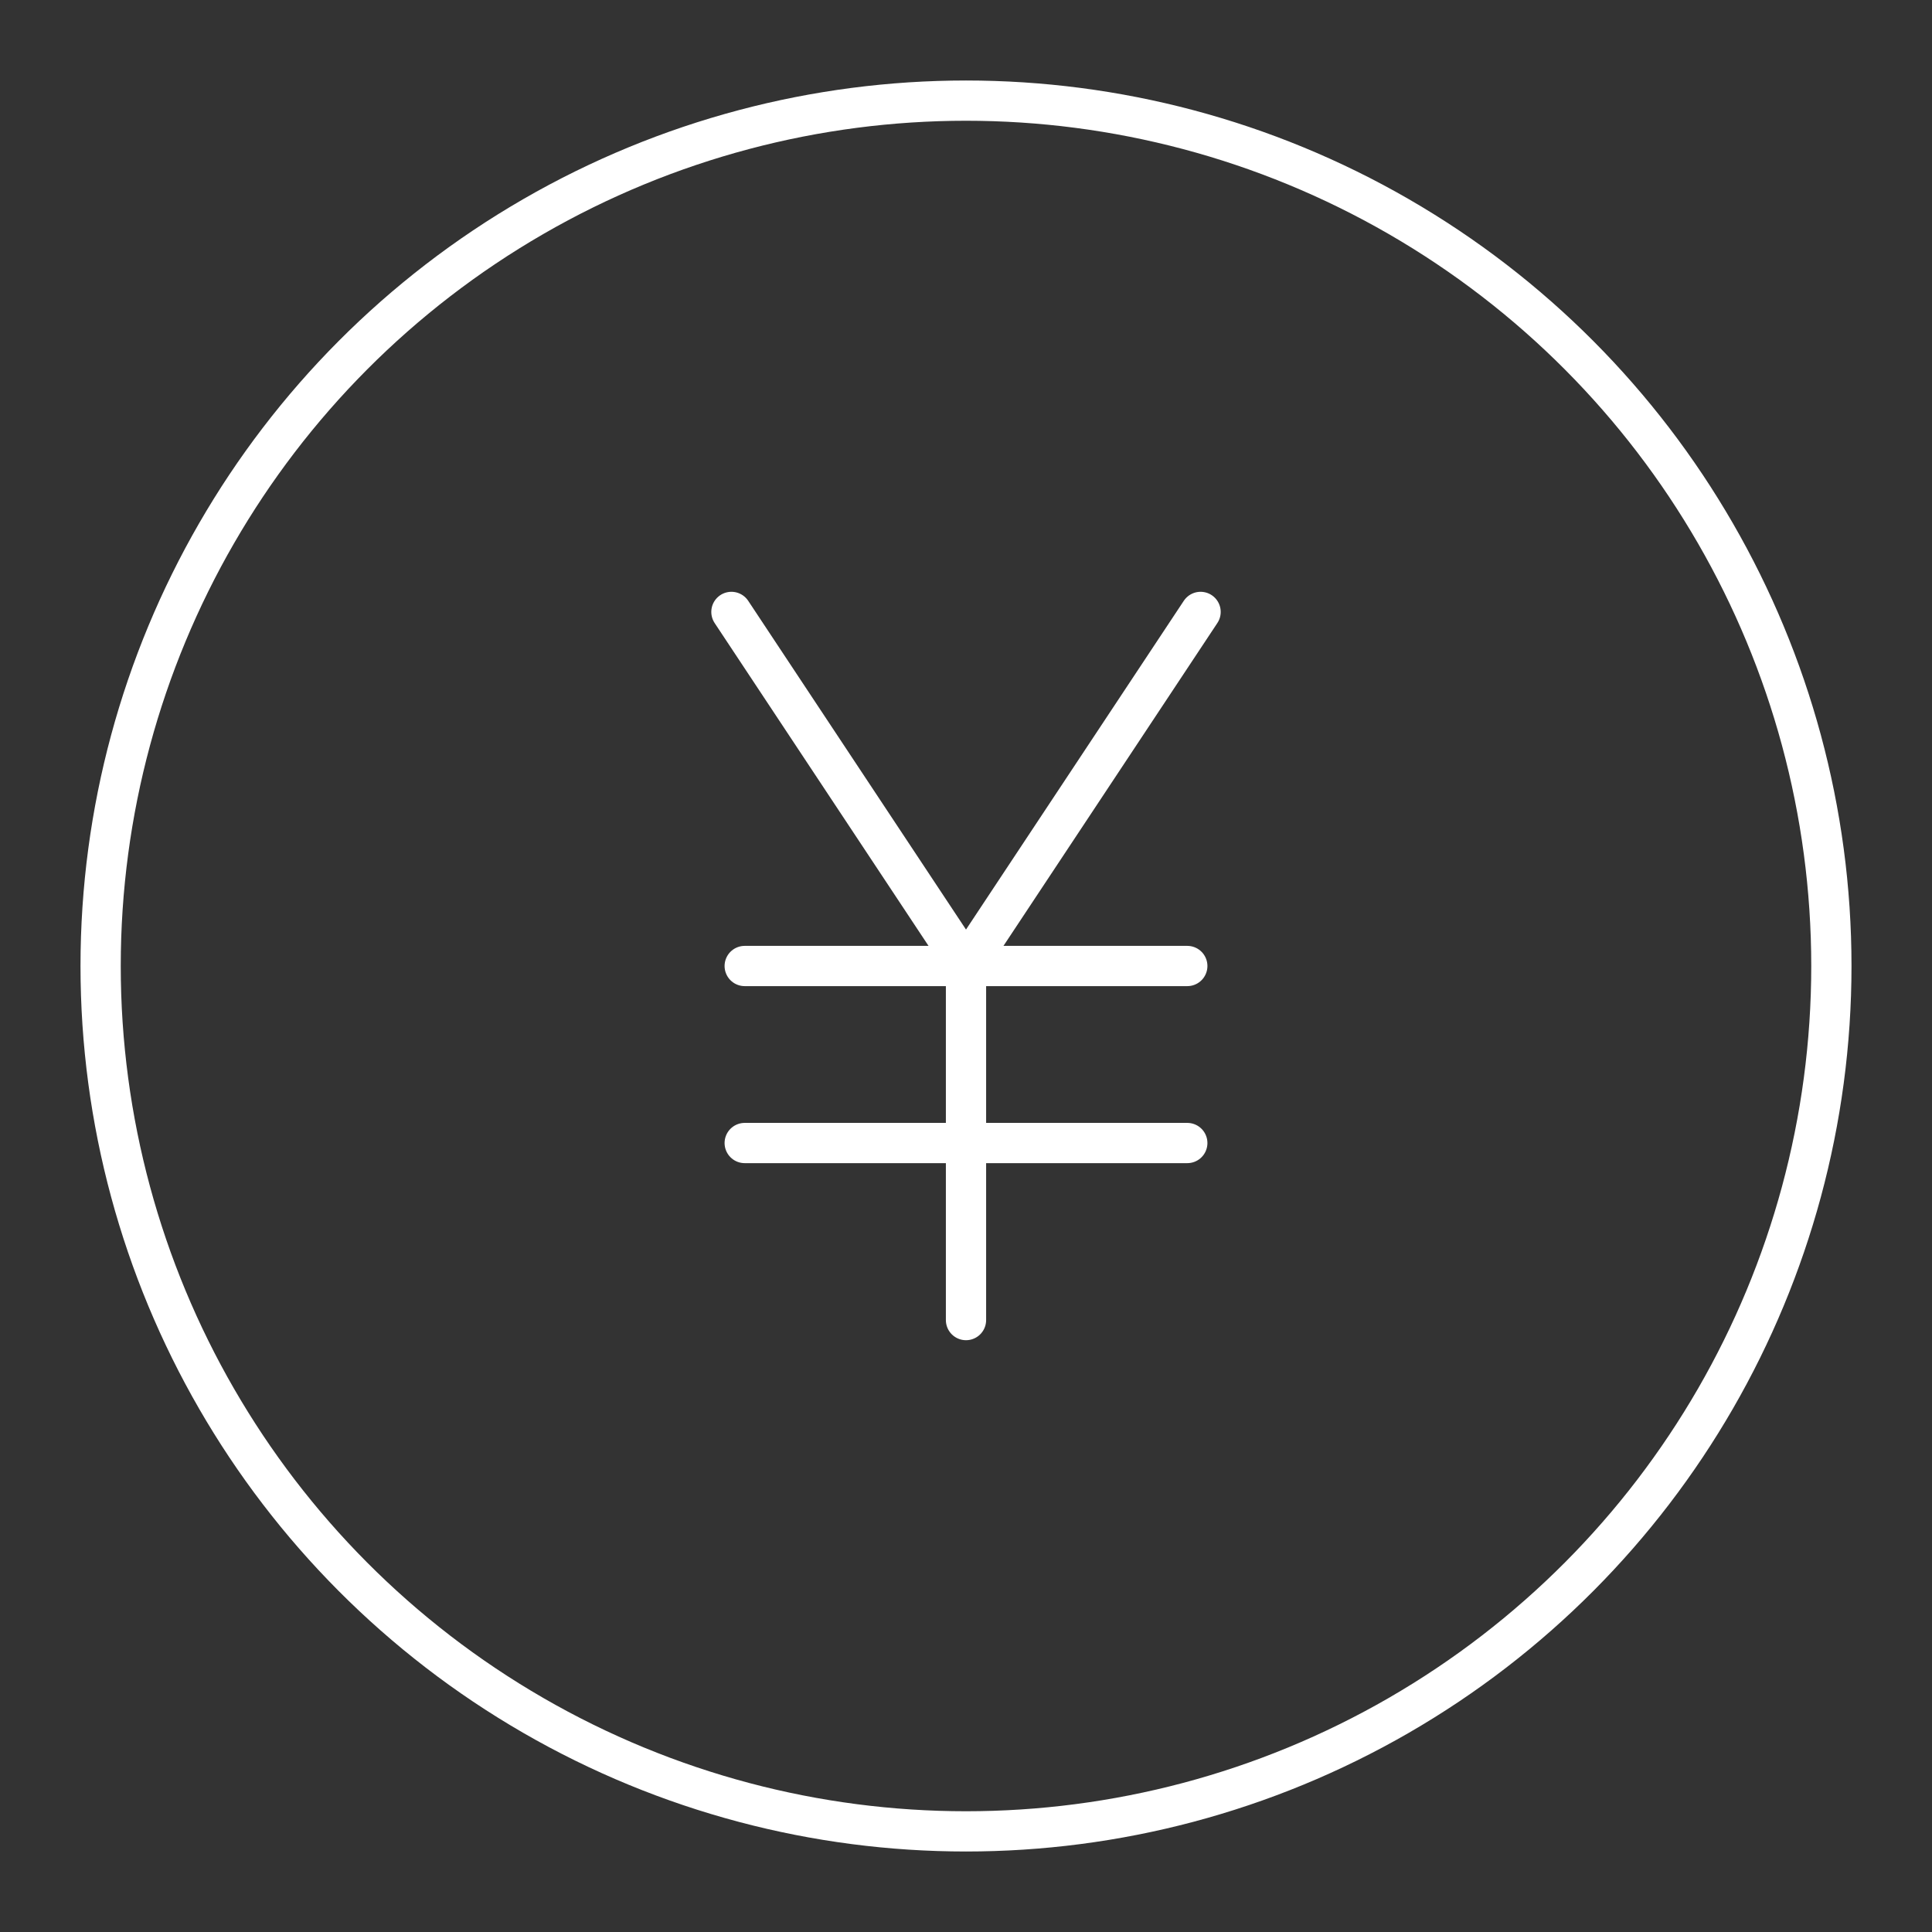 <?xml version="1.0" encoding="UTF-8"?><svg id="b" xmlns="http://www.w3.org/2000/svg" viewBox="0 0 48 48"><rect x="0" y="0" width="48" height="48" fill="#333333" stroke="none"/><defs><style>.d{fill:none;stroke:#fff;stroke-linecap:round;stroke-linejoin:round;}</style></defs><g><g><polyline class="d" points="29.828 15.203 24 24 18.172 15.203"/><line class="d" x1="24" y1="32.797" x2="24" y2="24"/></g><line class="d" x1="18.502" y1="24" x2="29.498" y2="24"/><line class="d" x1="18.502" y1="28.398" x2="29.498" y2="28.398"/></g><circle id="c" class="d" cx="24" cy="24" r="21.5"/></svg>